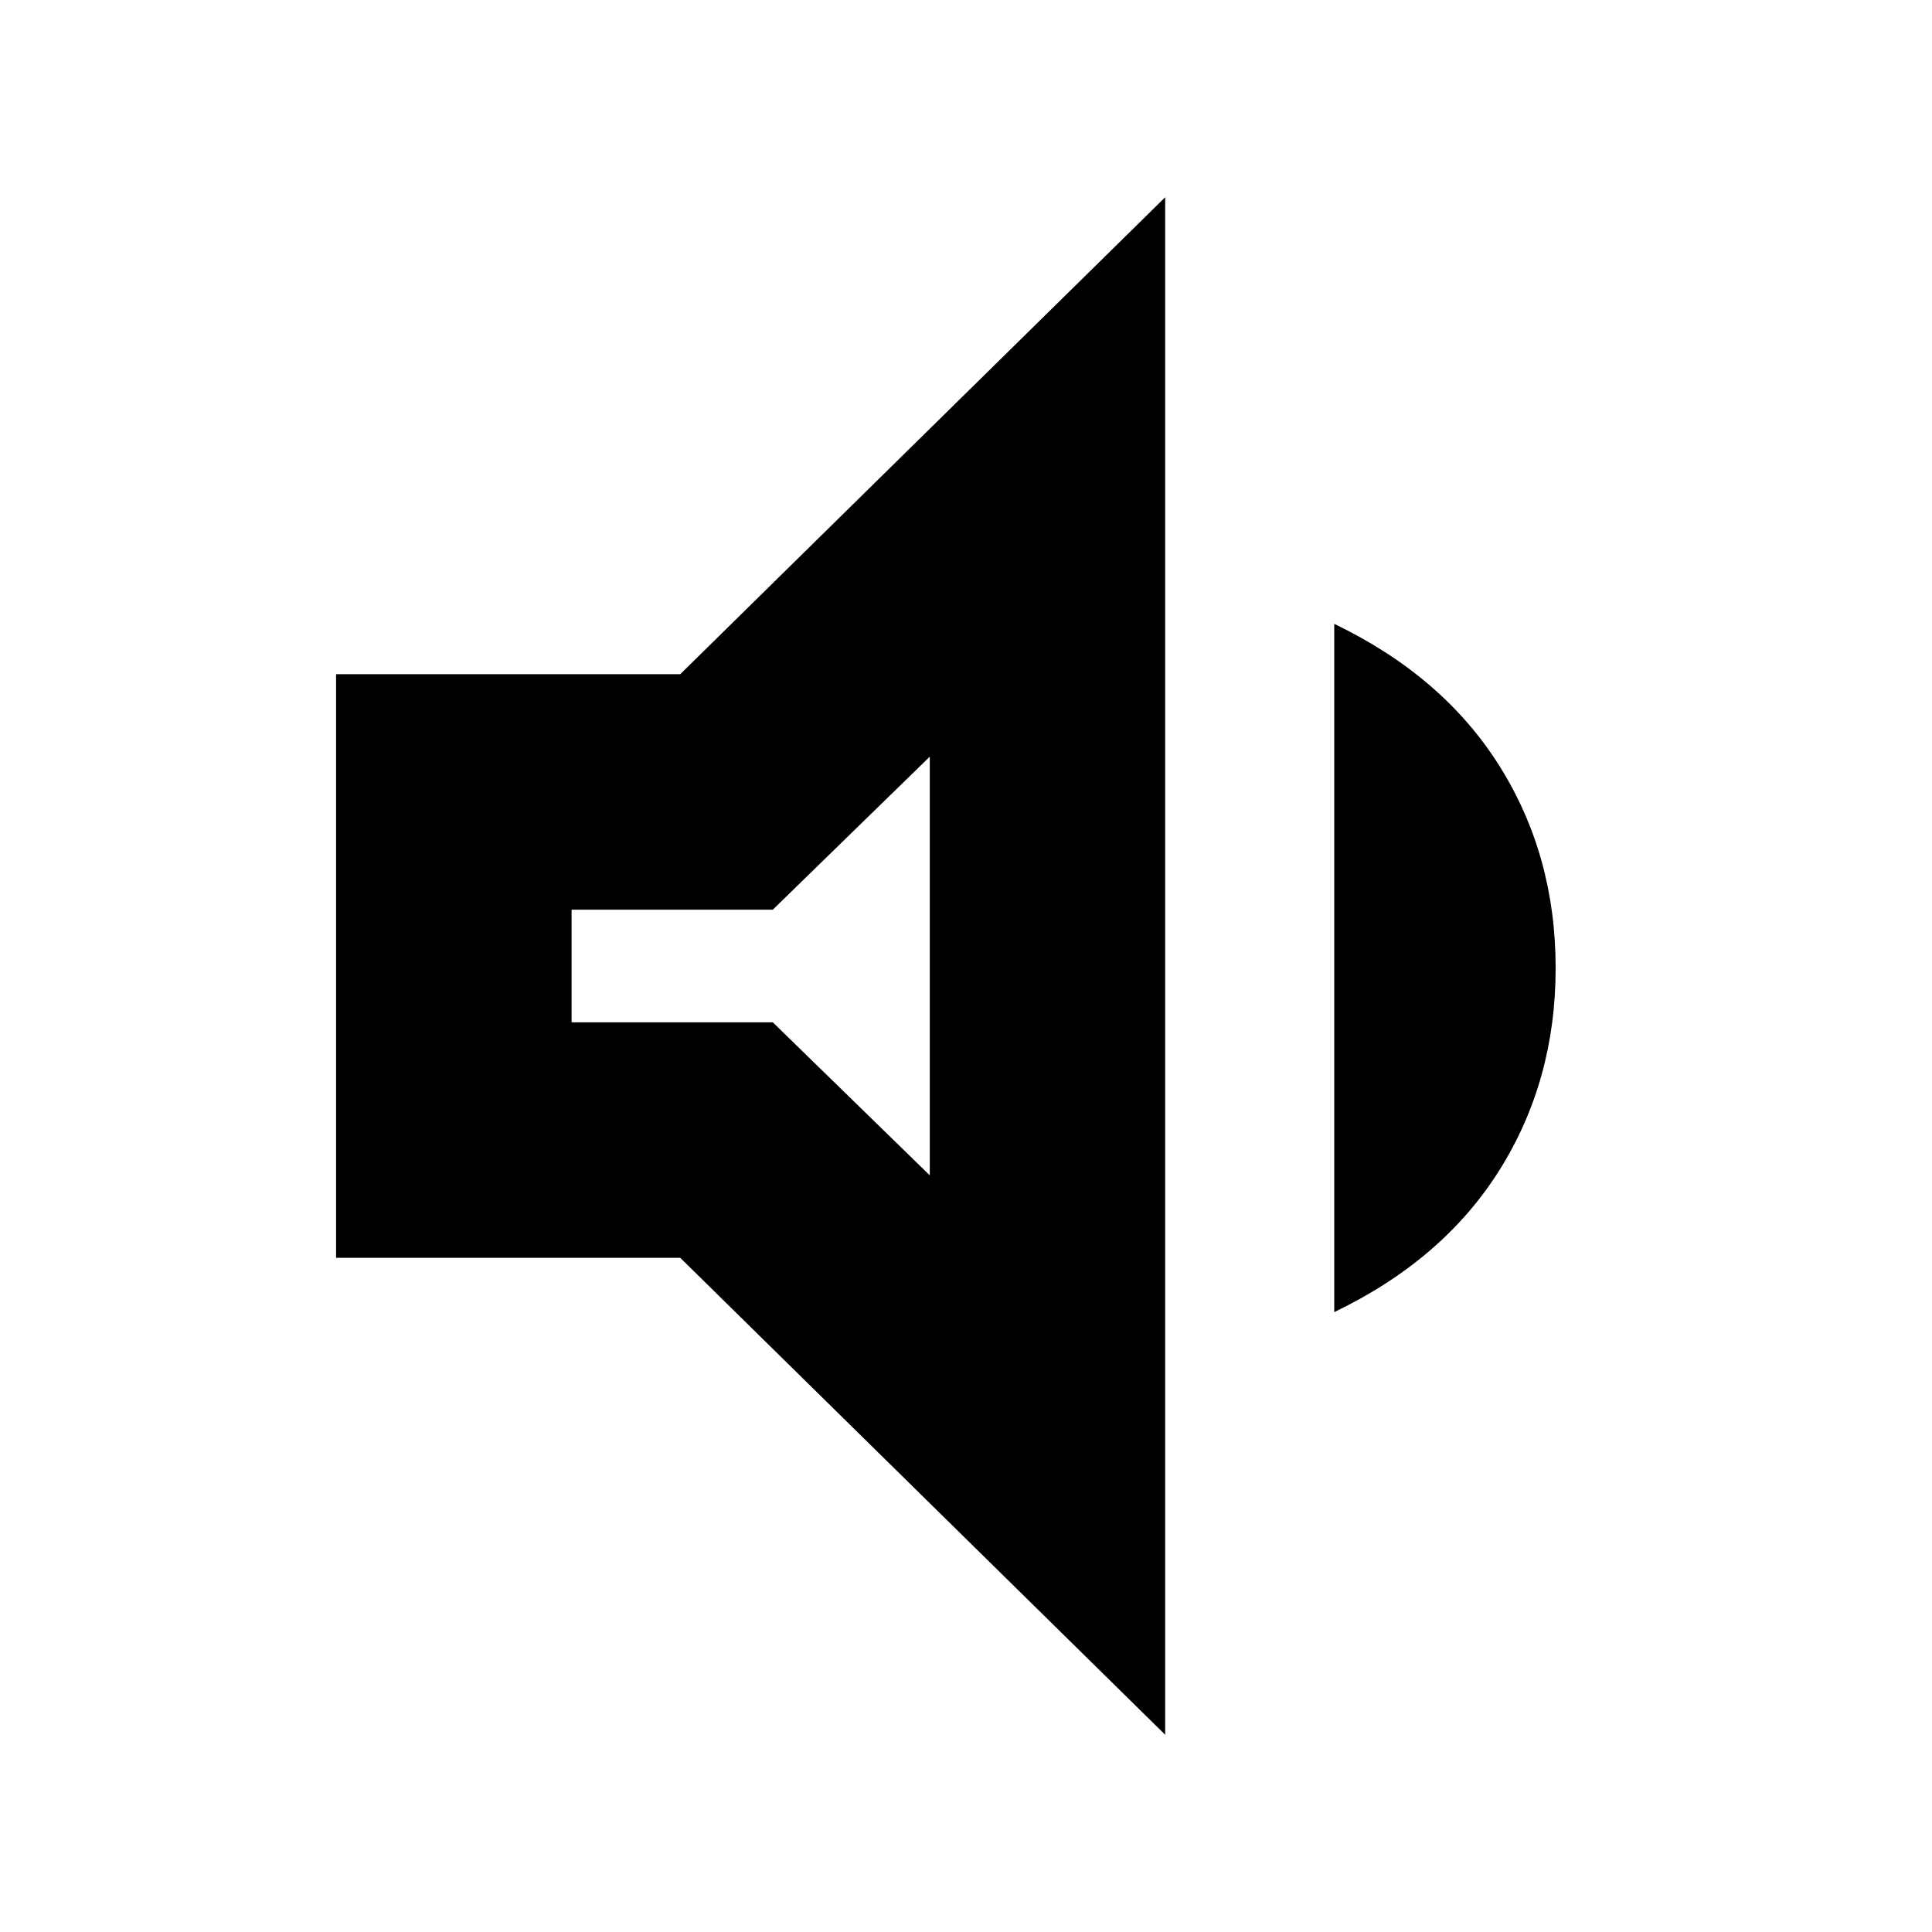 <svg xmlns="http://www.w3.org/2000/svg" height="20" width="20"><path d="M3.479 13.021V6.979h3.563l5.02-4.937v15.916l-5.02-4.937Zm10.333.562V6.458q1.126.542 1.709 1.469.583.927.583 2.094 0 1.167-.583 2.094-.583.927-1.709 1.468Zm-4.187-5.75L8 9.417H5.917v1.166H8l1.625 1.584ZM7.75 9.979Z"/></svg>